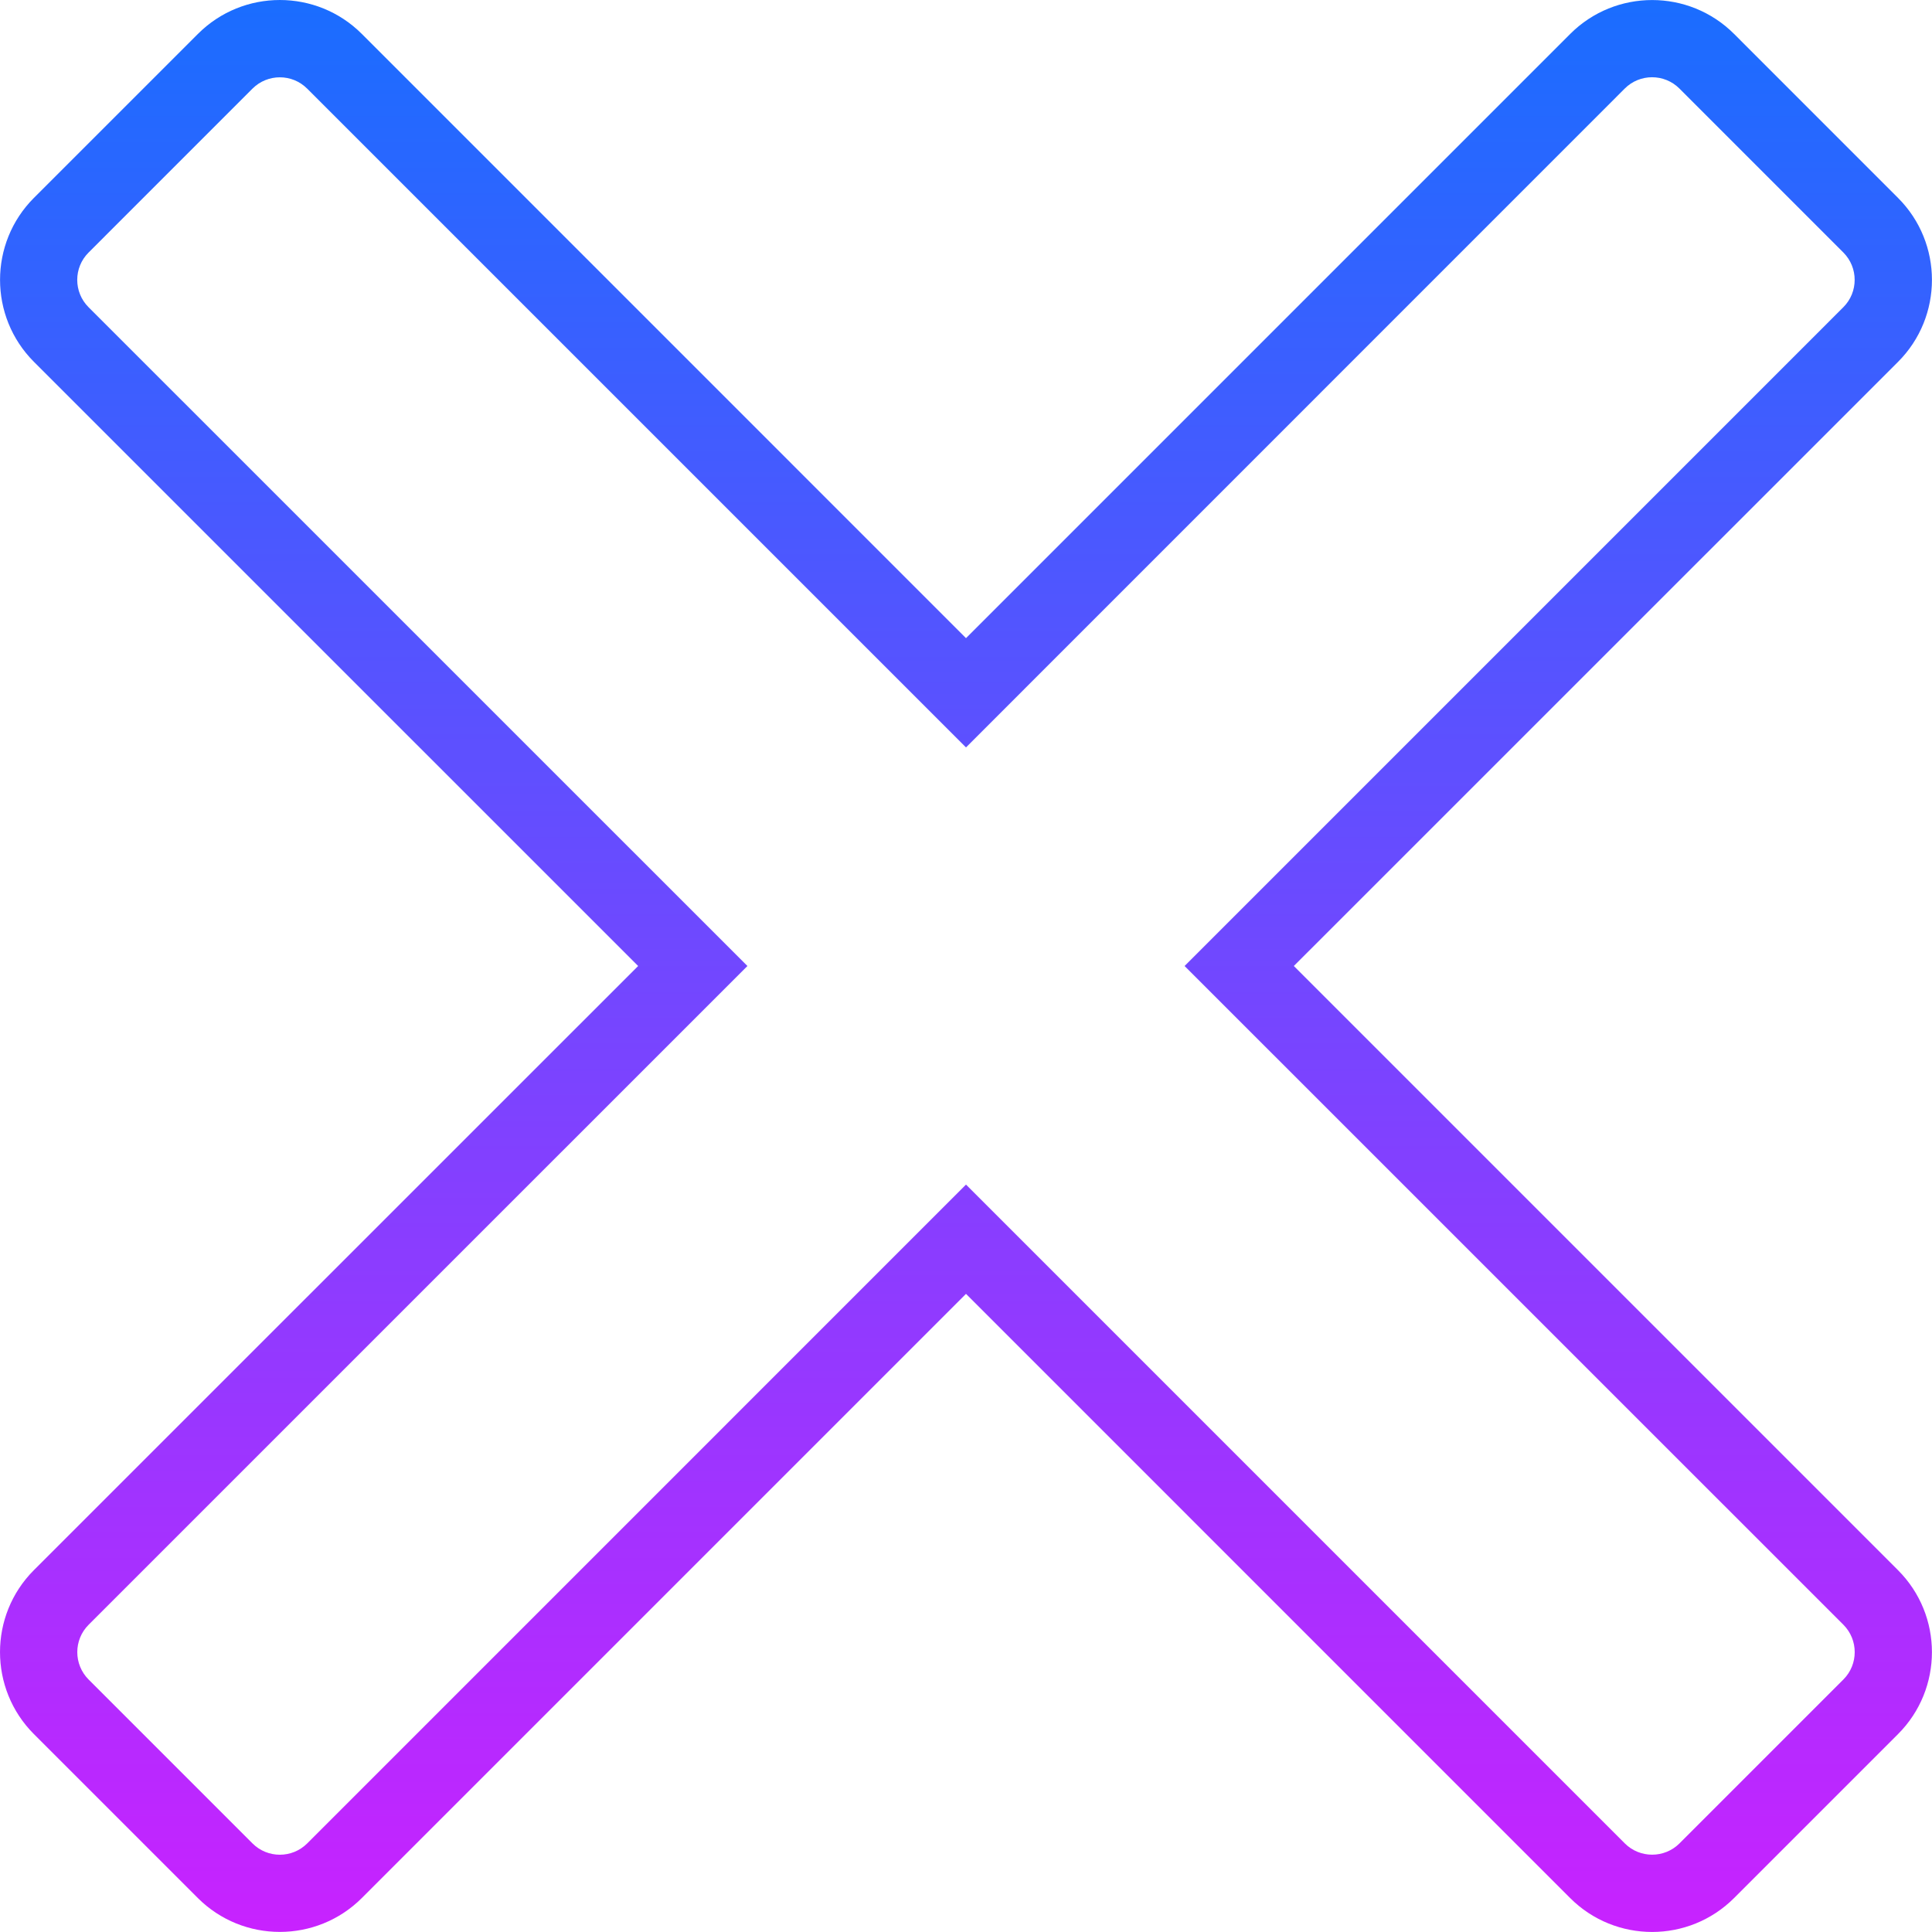 <svg width="50" height="50" viewBox="0 0 50 50" fill="none" xmlns="http://www.w3.org/2000/svg">
<path d="M42.757 49.999C41.989 49.999 41.221 49.707 40.636 49.122L25 33.485L9.364 49.121C8.194 50.29 6.29 50.29 5.12 49.121L0.877 44.878C-0.292 43.708 -0.292 41.805 0.877 40.635L16.515 25L0.878 9.364C-0.291 8.194 -0.291 6.291 0.878 5.121L5.122 0.878C6.29 -0.292 8.194 -0.293 9.364 0.878L25 16.515L40.636 0.879C41.806 -0.292 43.709 -0.291 44.879 0.879L49.121 5.122C50.291 6.292 50.291 8.195 49.121 9.365L33.484 25L49.12 40.636C50.291 41.806 50.291 43.709 49.12 44.879L44.877 49.122C44.292 49.706 43.525 49.999 42.757 49.999ZM25 30.657L42.05 47.707C42.44 48.097 43.075 48.096 43.465 47.707L47.708 43.464C48.097 43.074 48.097 42.44 47.708 42.049L30.657 25L47.706 7.95C48.096 7.56 48.096 6.926 47.706 6.535L43.464 2.292C43.074 1.902 42.438 1.901 42.048 2.292L25 19.343L7.949 2.293C7.559 1.903 6.925 1.904 6.535 2.293L2.292 6.536C1.901 6.926 1.901 7.56 2.292 7.951L19.343 25L2.292 42.05C1.903 42.44 1.903 43.074 2.292 43.465L6.535 47.708C6.925 48.097 7.559 48.098 7.95 47.708L25 30.657Z" fill="url(#paint0_linear_626_1469)"/>
<defs>
<linearGradient id="paint0_linear_626_1469" x1="25" y1="0.001" x2="25" y2="49.998" gradientUnits="userSpaceOnUse">
<stop stop-color="#1A6DFF"/>
<stop offset="1" stop-color="#C822FF"/>
</linearGradient>
</defs>
</svg>
